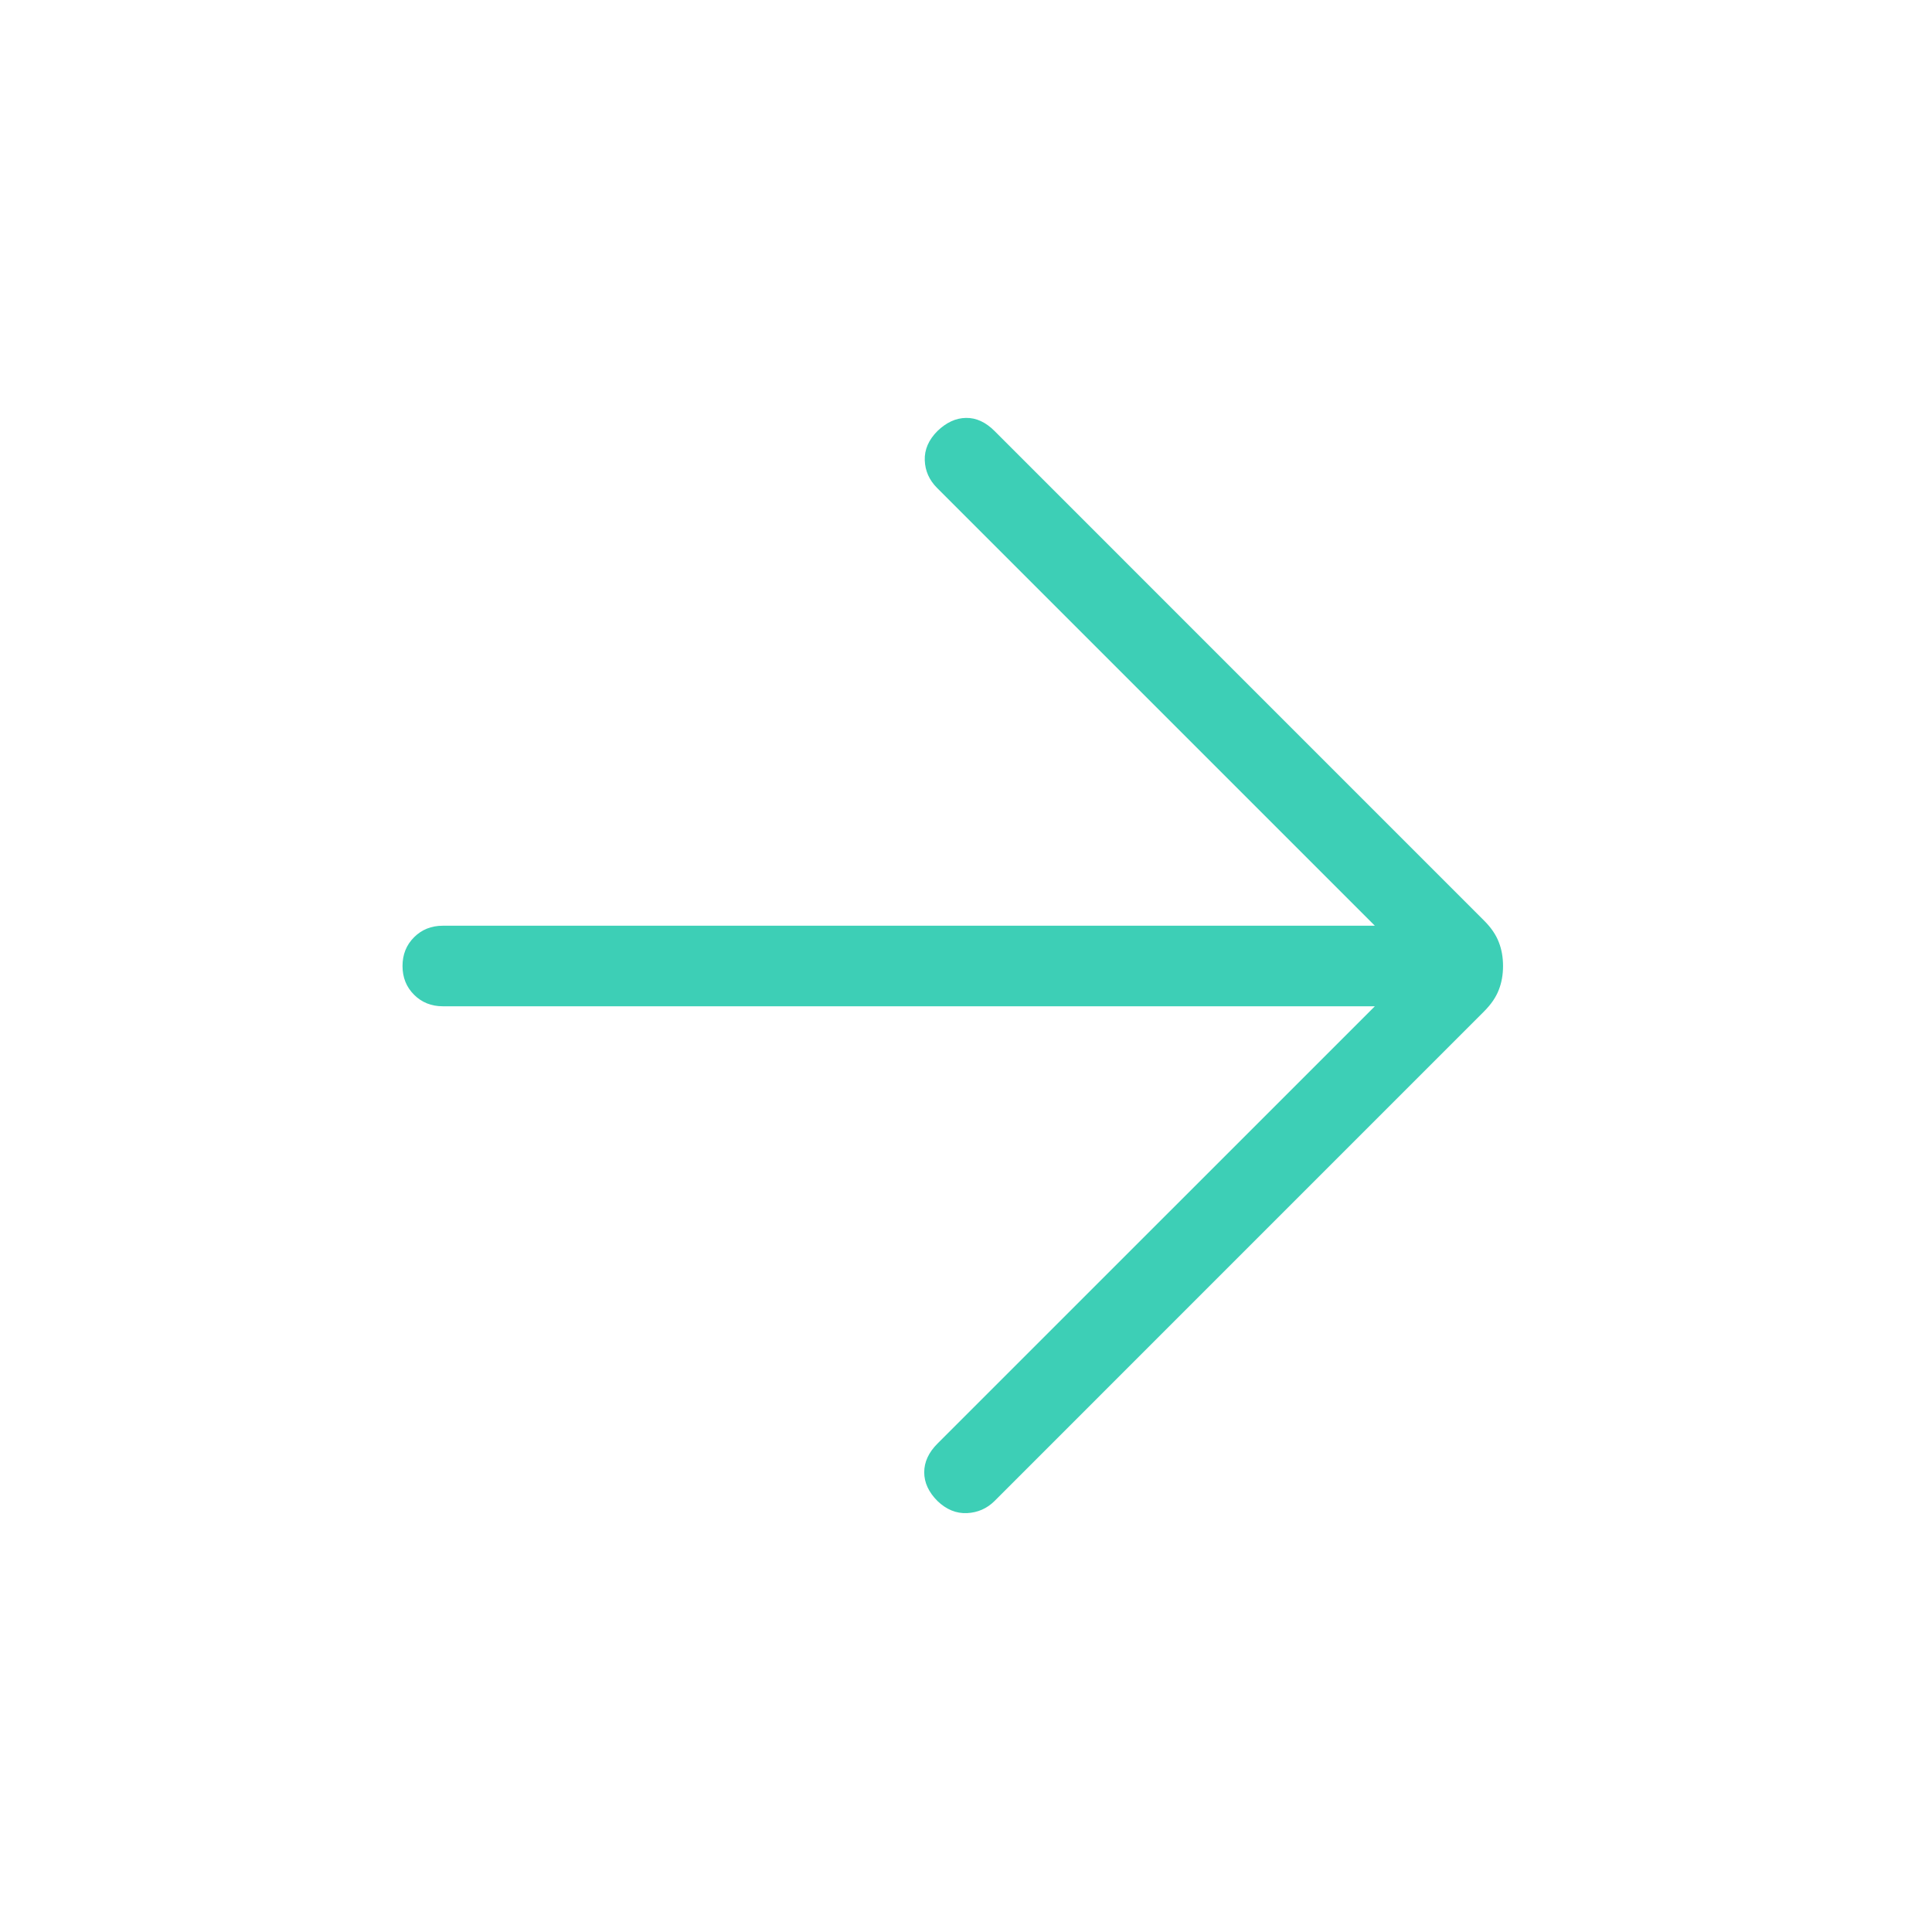 <svg width="32" height="32" viewBox="0 0 32 32" fill="none" xmlns="http://www.w3.org/2000/svg">
<mask id="mask0_17530_1125" style="mask-type:alpha" maskUnits="userSpaceOnUse" x="0" y="0" width="32" height="32">
<rect width="32" height="32" fill="#D9D9D9"/>
</mask>
<g mask="url(#mask0_17530_1125)">
<path d="M22.772 16.667H7.333C7.144 16.667 6.985 16.603 6.858 16.476C6.73 16.348 6.667 16.19 6.667 16C6.667 15.81 6.73 15.652 6.858 15.524C6.985 15.397 7.144 15.333 7.333 15.333H22.772L15.521 8.082C15.391 7.952 15.323 7.799 15.317 7.623C15.311 7.447 15.381 7.285 15.528 7.138C15.675 6.997 15.832 6.924 16 6.922C16.168 6.919 16.325 6.991 16.472 7.138L24.579 15.246C24.696 15.362 24.777 15.481 24.824 15.603C24.872 15.724 24.895 15.856 24.895 16C24.895 16.143 24.872 16.276 24.824 16.397C24.777 16.519 24.696 16.637 24.579 16.754L16.472 24.862C16.347 24.986 16.195 25.053 16.017 25.062C15.838 25.07 15.675 25.003 15.528 24.862C15.381 24.715 15.308 24.556 15.308 24.386C15.308 24.216 15.381 24.057 15.528 23.91L22.772 16.667Z" fill="#3DCFB6"/>
</g>
</svg>
